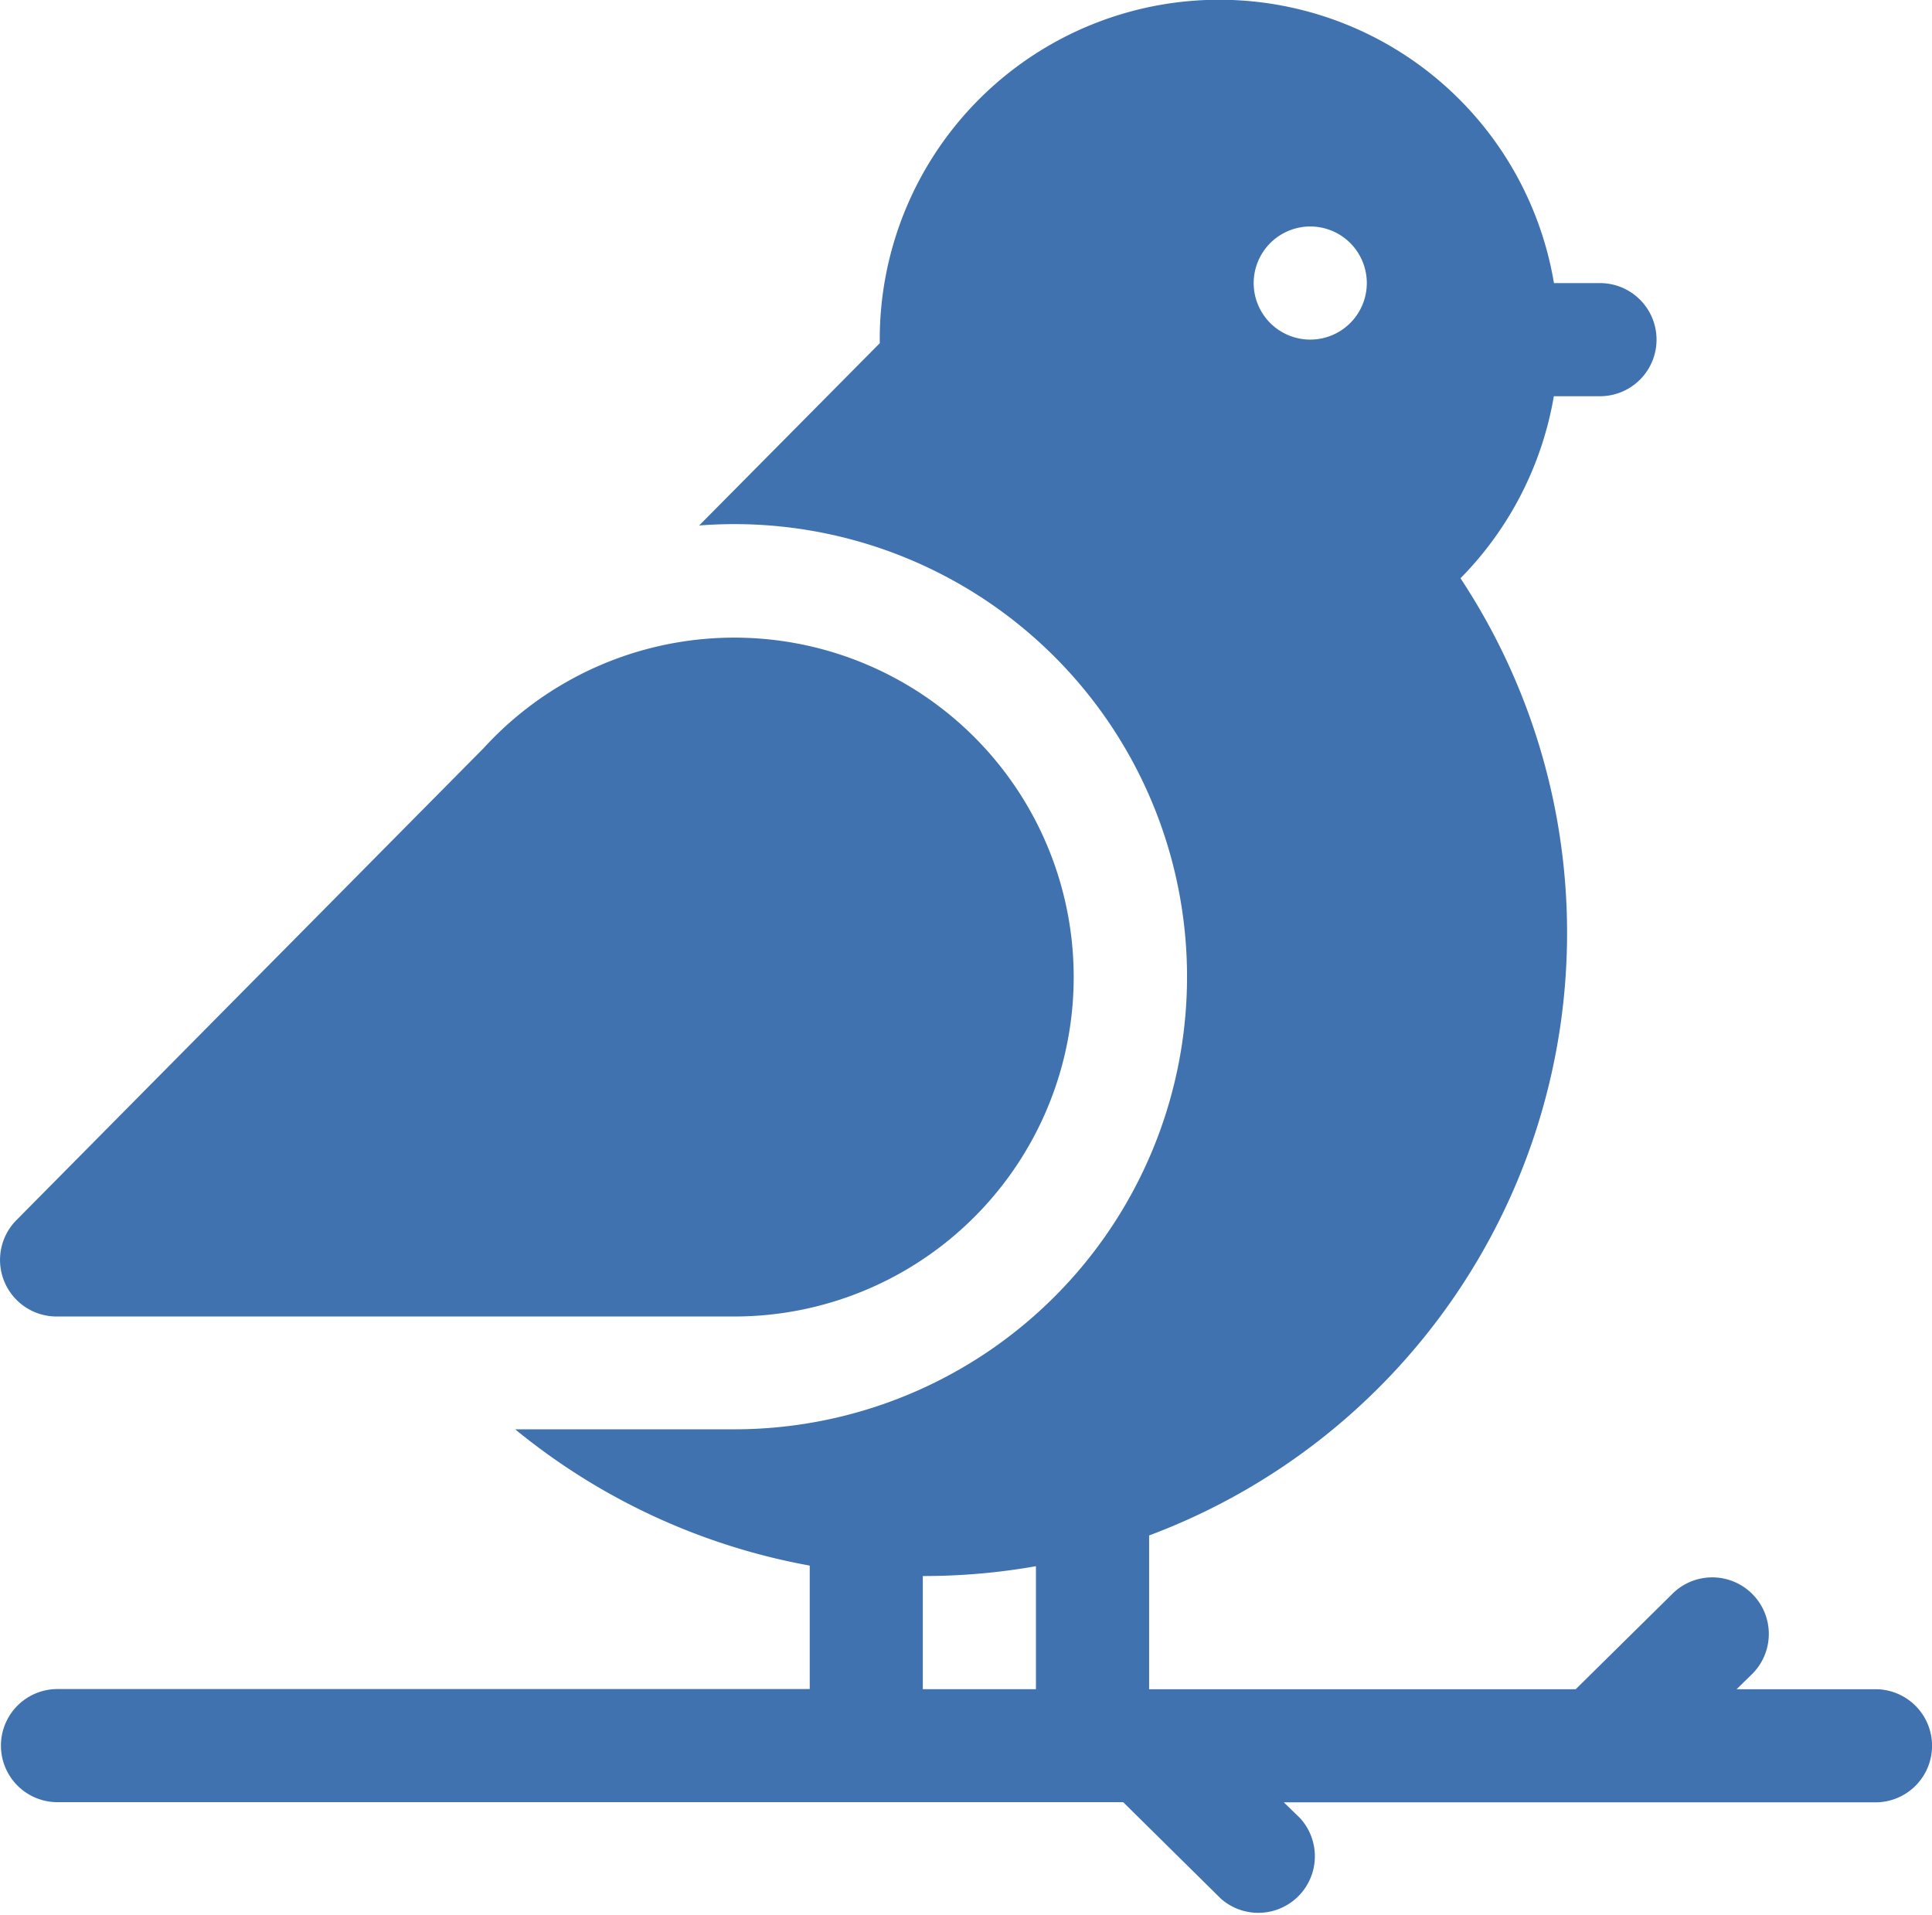 <svg xmlns="http://www.w3.org/2000/svg" width="35.181" height="34.876" viewBox="0 0 35.181 34.876">
  <g id="bird" transform="translate(0 -2.222)">
    <path id="Path_1" data-name="Path 1" d="M1.031,183.59l12.248,0h.094A6.181,6.181,0,1,0,8.81,173.237l-8.5,8.587a1.03,1.03,0,0,0,.721,1.766Z" transform="translate(0 -157.395)" fill="#3f72af"/>
    <path id="Path_2" data-name="Path 2" d="M34.374,32.982H31.845l.3-.294A1.03,1.03,0,0,0,30.7,31.221l-1.785,1.761H21.147v-2.8a11.714,11.714,0,0,0,5.67-17.43,6.208,6.208,0,0,0,1.7-3.315h.84a1.03,1.03,0,0,0,0-2.06h-.838A6.181,6.181,0,0,0,16.242,8.4c0,.024,0,.048,0,.072l-3.289,3.319q.32-.025.643-.025a8.241,8.241,0,1,1,0,16.483h-.107l-3.886,0a11.779,11.779,0,0,0,5.364,2.482v2.248H1.269a1.03,1.03,0,1,0,0,2.06H20.675L22.458,36.8A1.03,1.03,0,0,0,23.9,35.334l-.3-.292H34.374a1.03,1.03,0,0,0,0-2.06ZM24.081,6.346a1.03,1.03,0,1,1-1.03,1.03A1.032,1.032,0,0,1,24.081,6.346ZM17.026,30.921h.015a11.739,11.739,0,0,0,2.045-.179v2.239h-2.06Z" transform="translate(-0.222)" fill="#3f72af"/>
  </g>
</svg>
